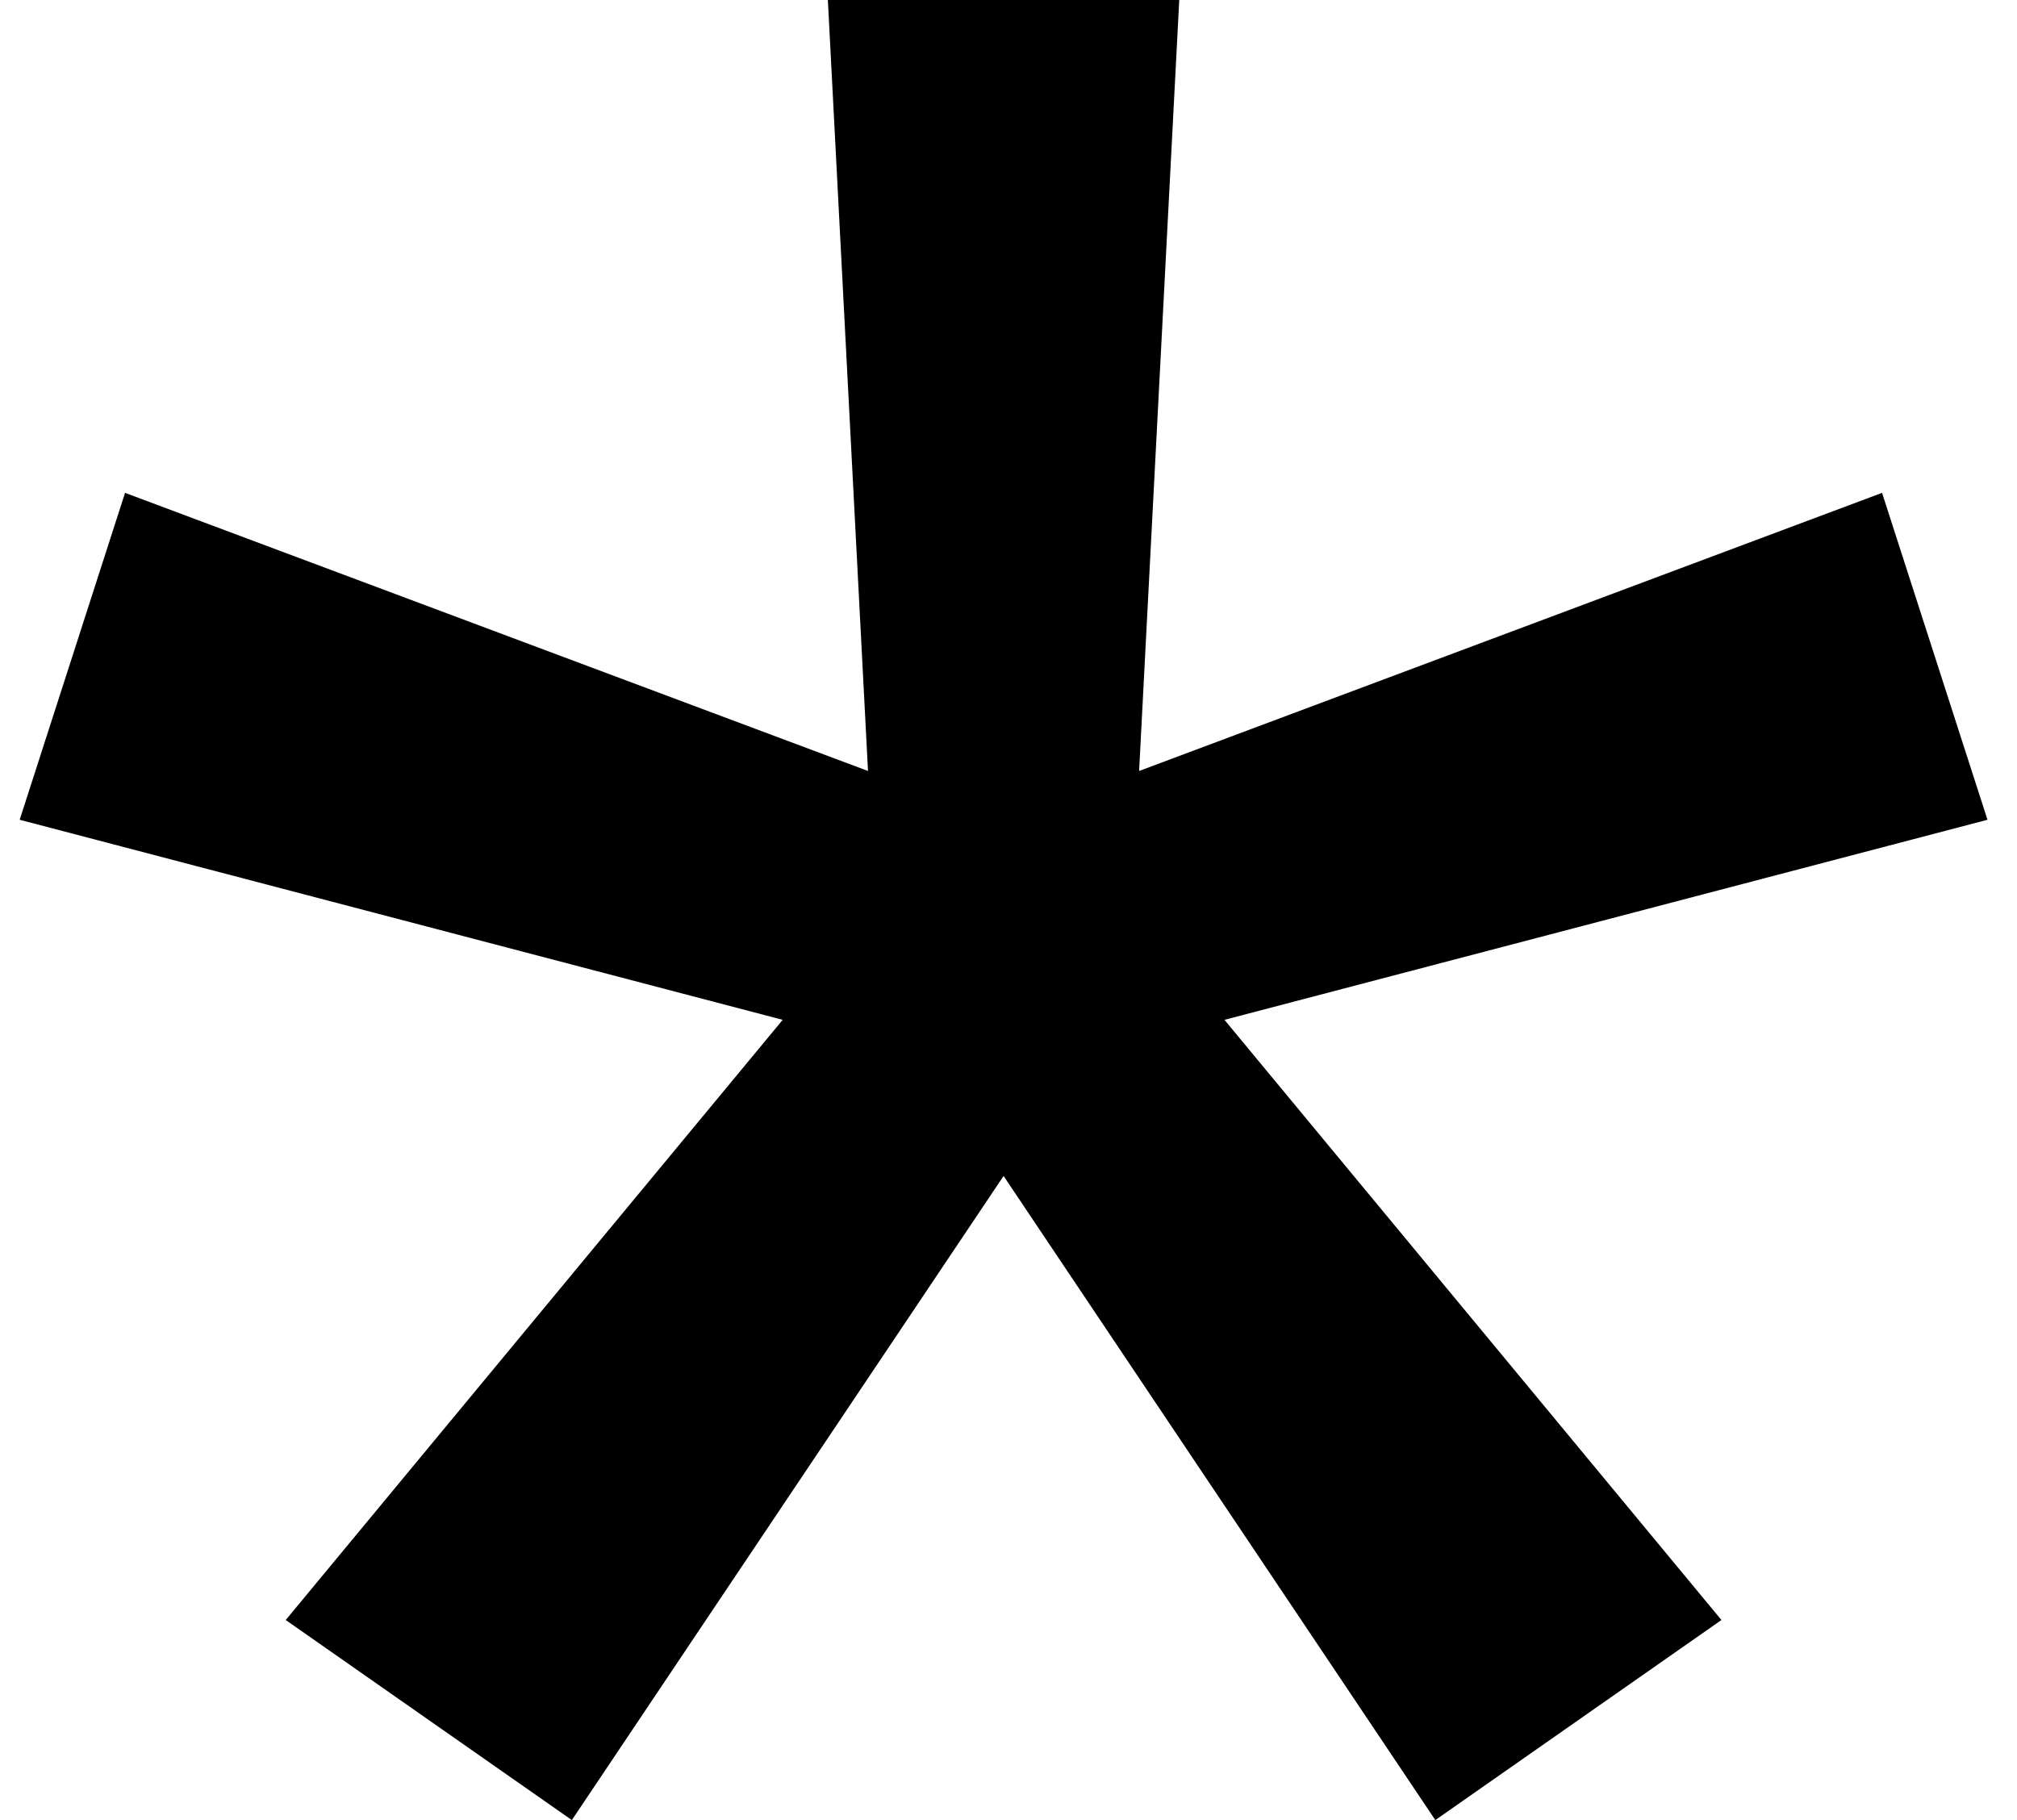 <svg xmlns="http://www.w3.org/2000/svg" viewBox="0 0 41 37">
	<path d="M29.176 37l5.816-4.067-10.102-12.201L40.4 16.665l-2.143-6.646-15.102 5.654L23.971 0h-7.143l.816 15.673-15.102-5.654L.4 16.665l15.51 4.067L5.808 32.933 11.624 37 20.4 23.906z"/>
</svg>
